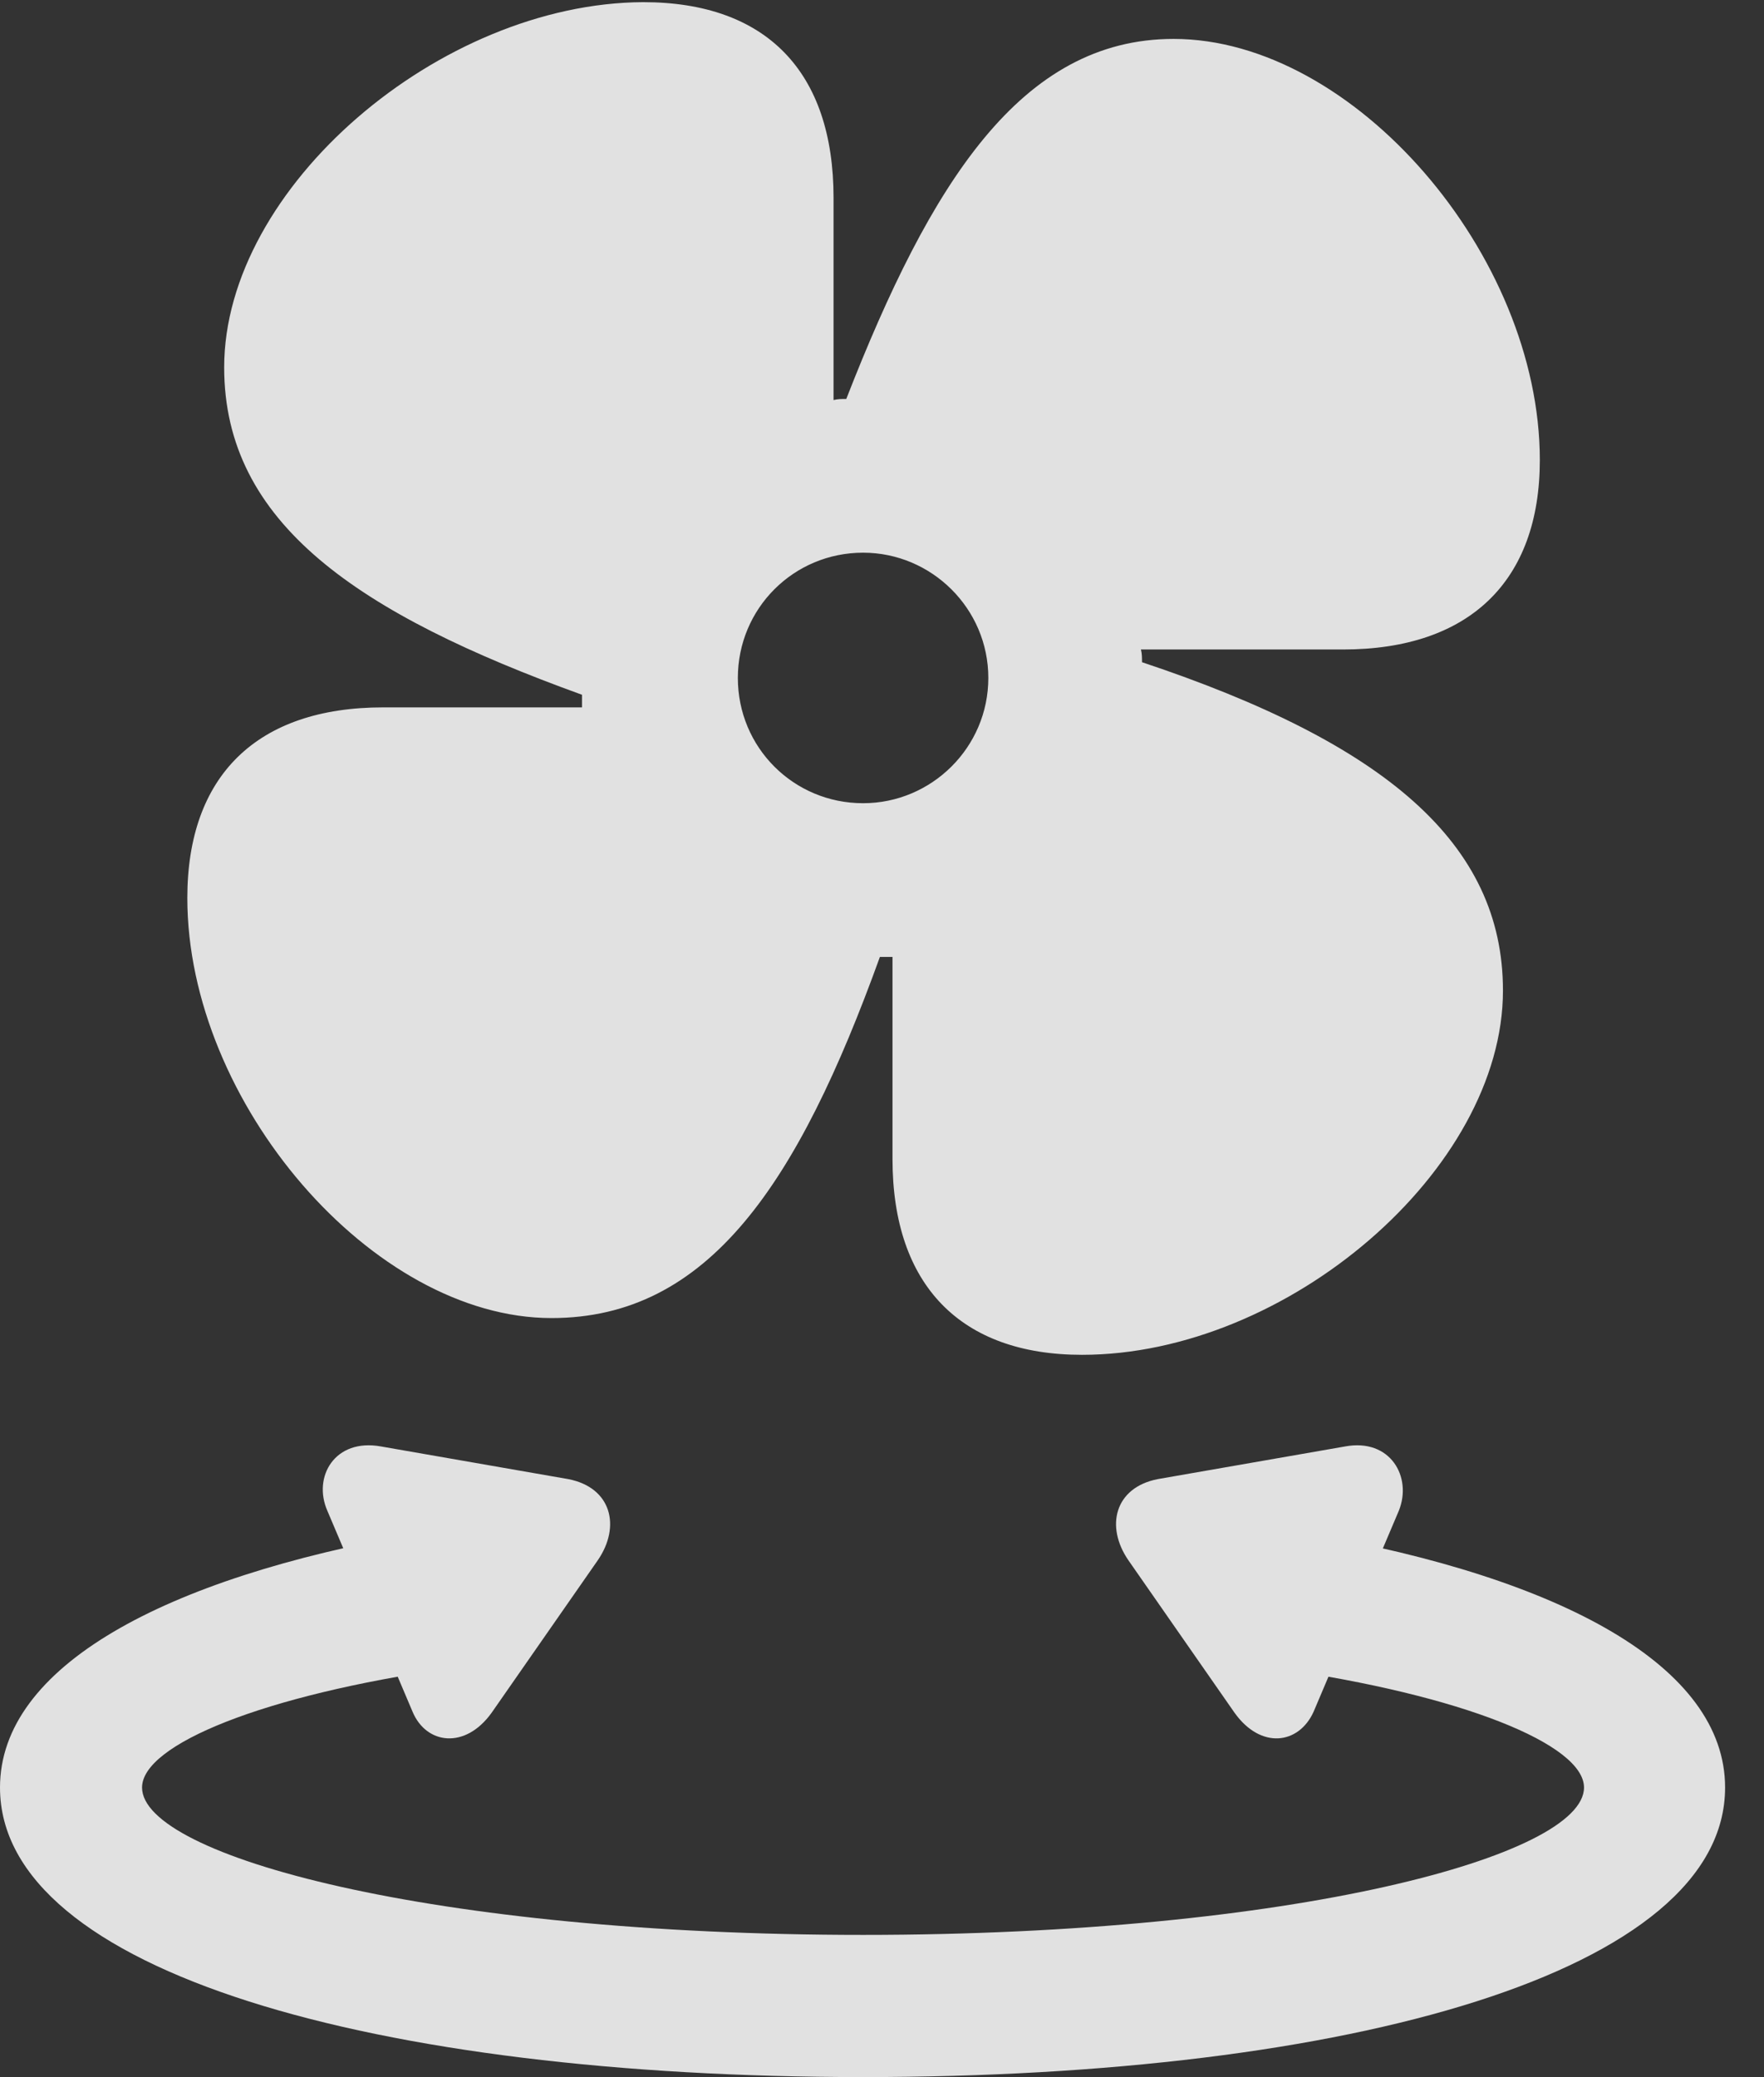 <?xml version="1.0" encoding="UTF-8"?>
<!--Generator: Apple Native CoreSVG 341-->
<!DOCTYPE svg
PUBLIC "-//W3C//DTD SVG 1.1//EN"
       "http://www.w3.org/Graphics/SVG/1.1/DTD/svg11.dtd">
<svg version="1.1" xmlns="http://www.w3.org/2000/svg" xmlns:xlink="http://www.w3.org/1999/xlink" viewBox="0 0 16.367 19.268">
 <rect x="0" y="0" width="16.367" height="19.268" fill="#333333" stroke="none"/>
 <g>
  <rect height="19.268" opacity="0" width="16.367" x="0" y="0"/>
  <path d="M3.037 14.014L3.828 15.879C3.955 16.182 4.316 16.23 4.561 15.889L5.547 14.473C5.762 14.16 5.674 13.799 5.273 13.721L3.535 13.418C3.105 13.34 2.9 13.701 3.037 14.014ZM8.008 19.268C12.52 19.268 16.006 18.291 16.006 16.582C16.006 15.459 14.492 14.639 12.158 14.229C11.592 14.121 11.289 14.404 11.23 14.736C11.182 15.059 11.387 15.41 11.855 15.479C13.565 15.723 14.697 16.182 14.697 16.582C14.697 17.217 11.992 17.949 8.008 17.949C4.014 17.949 1.318 17.217 1.318 16.582C1.318 16.182 2.451 15.723 4.16 15.479C4.619 15.41 4.824 15.059 4.775 14.736C4.727 14.404 4.424 14.121 3.848 14.229C1.523 14.639 0 15.459 0 16.582C0 18.291 3.486 19.268 8.008 19.268ZM12.979 14.014C13.105 13.701 12.9 13.34 12.48 13.418L10.742 13.721C10.342 13.799 10.254 14.16 10.469 14.473L11.455 15.889C11.699 16.23 12.051 16.182 12.188 15.879Z" fill="white" fill-opacity="0.85"/>
  <path d="M1.738 8.33C1.738 10.225 3.457 12.227 5.117 12.227C6.572 12.227 7.402 10.986 8.164 8.877C8.213 8.877 8.242 8.877 8.281 8.877L8.281 10.752C8.281 11.924 8.916 12.568 10.039 12.568C11.943 12.568 13.945 10.85 13.945 9.189C13.945 7.822 12.852 6.895 10.596 6.143C10.596 6.104 10.596 6.064 10.586 6.025L12.461 6.025C13.633 6.025 14.287 5.391 14.287 4.268C14.287 2.363 12.559 0.361 10.889 0.361C9.473 0.361 8.633 1.699 7.852 3.701C7.803 3.701 7.773 3.701 7.734 3.711L7.734 1.836C7.734 0.664 7.109 0.02 5.967 0.02C4.082 0.029 2.08 1.738 2.08 3.408C2.08 4.854 3.32 5.693 5.4 6.445C5.4 6.484 5.4 6.523 5.4 6.562L3.555 6.562C2.383 6.562 1.738 7.197 1.738 8.33ZM8.008 7.451C7.363 7.451 6.846 6.934 6.846 6.289C6.846 5.645 7.363 5.127 8.008 5.127C8.643 5.127 9.17 5.645 9.17 6.289C9.17 6.934 8.643 7.451 8.008 7.451Z" fill="white" fill-opacity="0.85"/>
 </g>
</svg>
